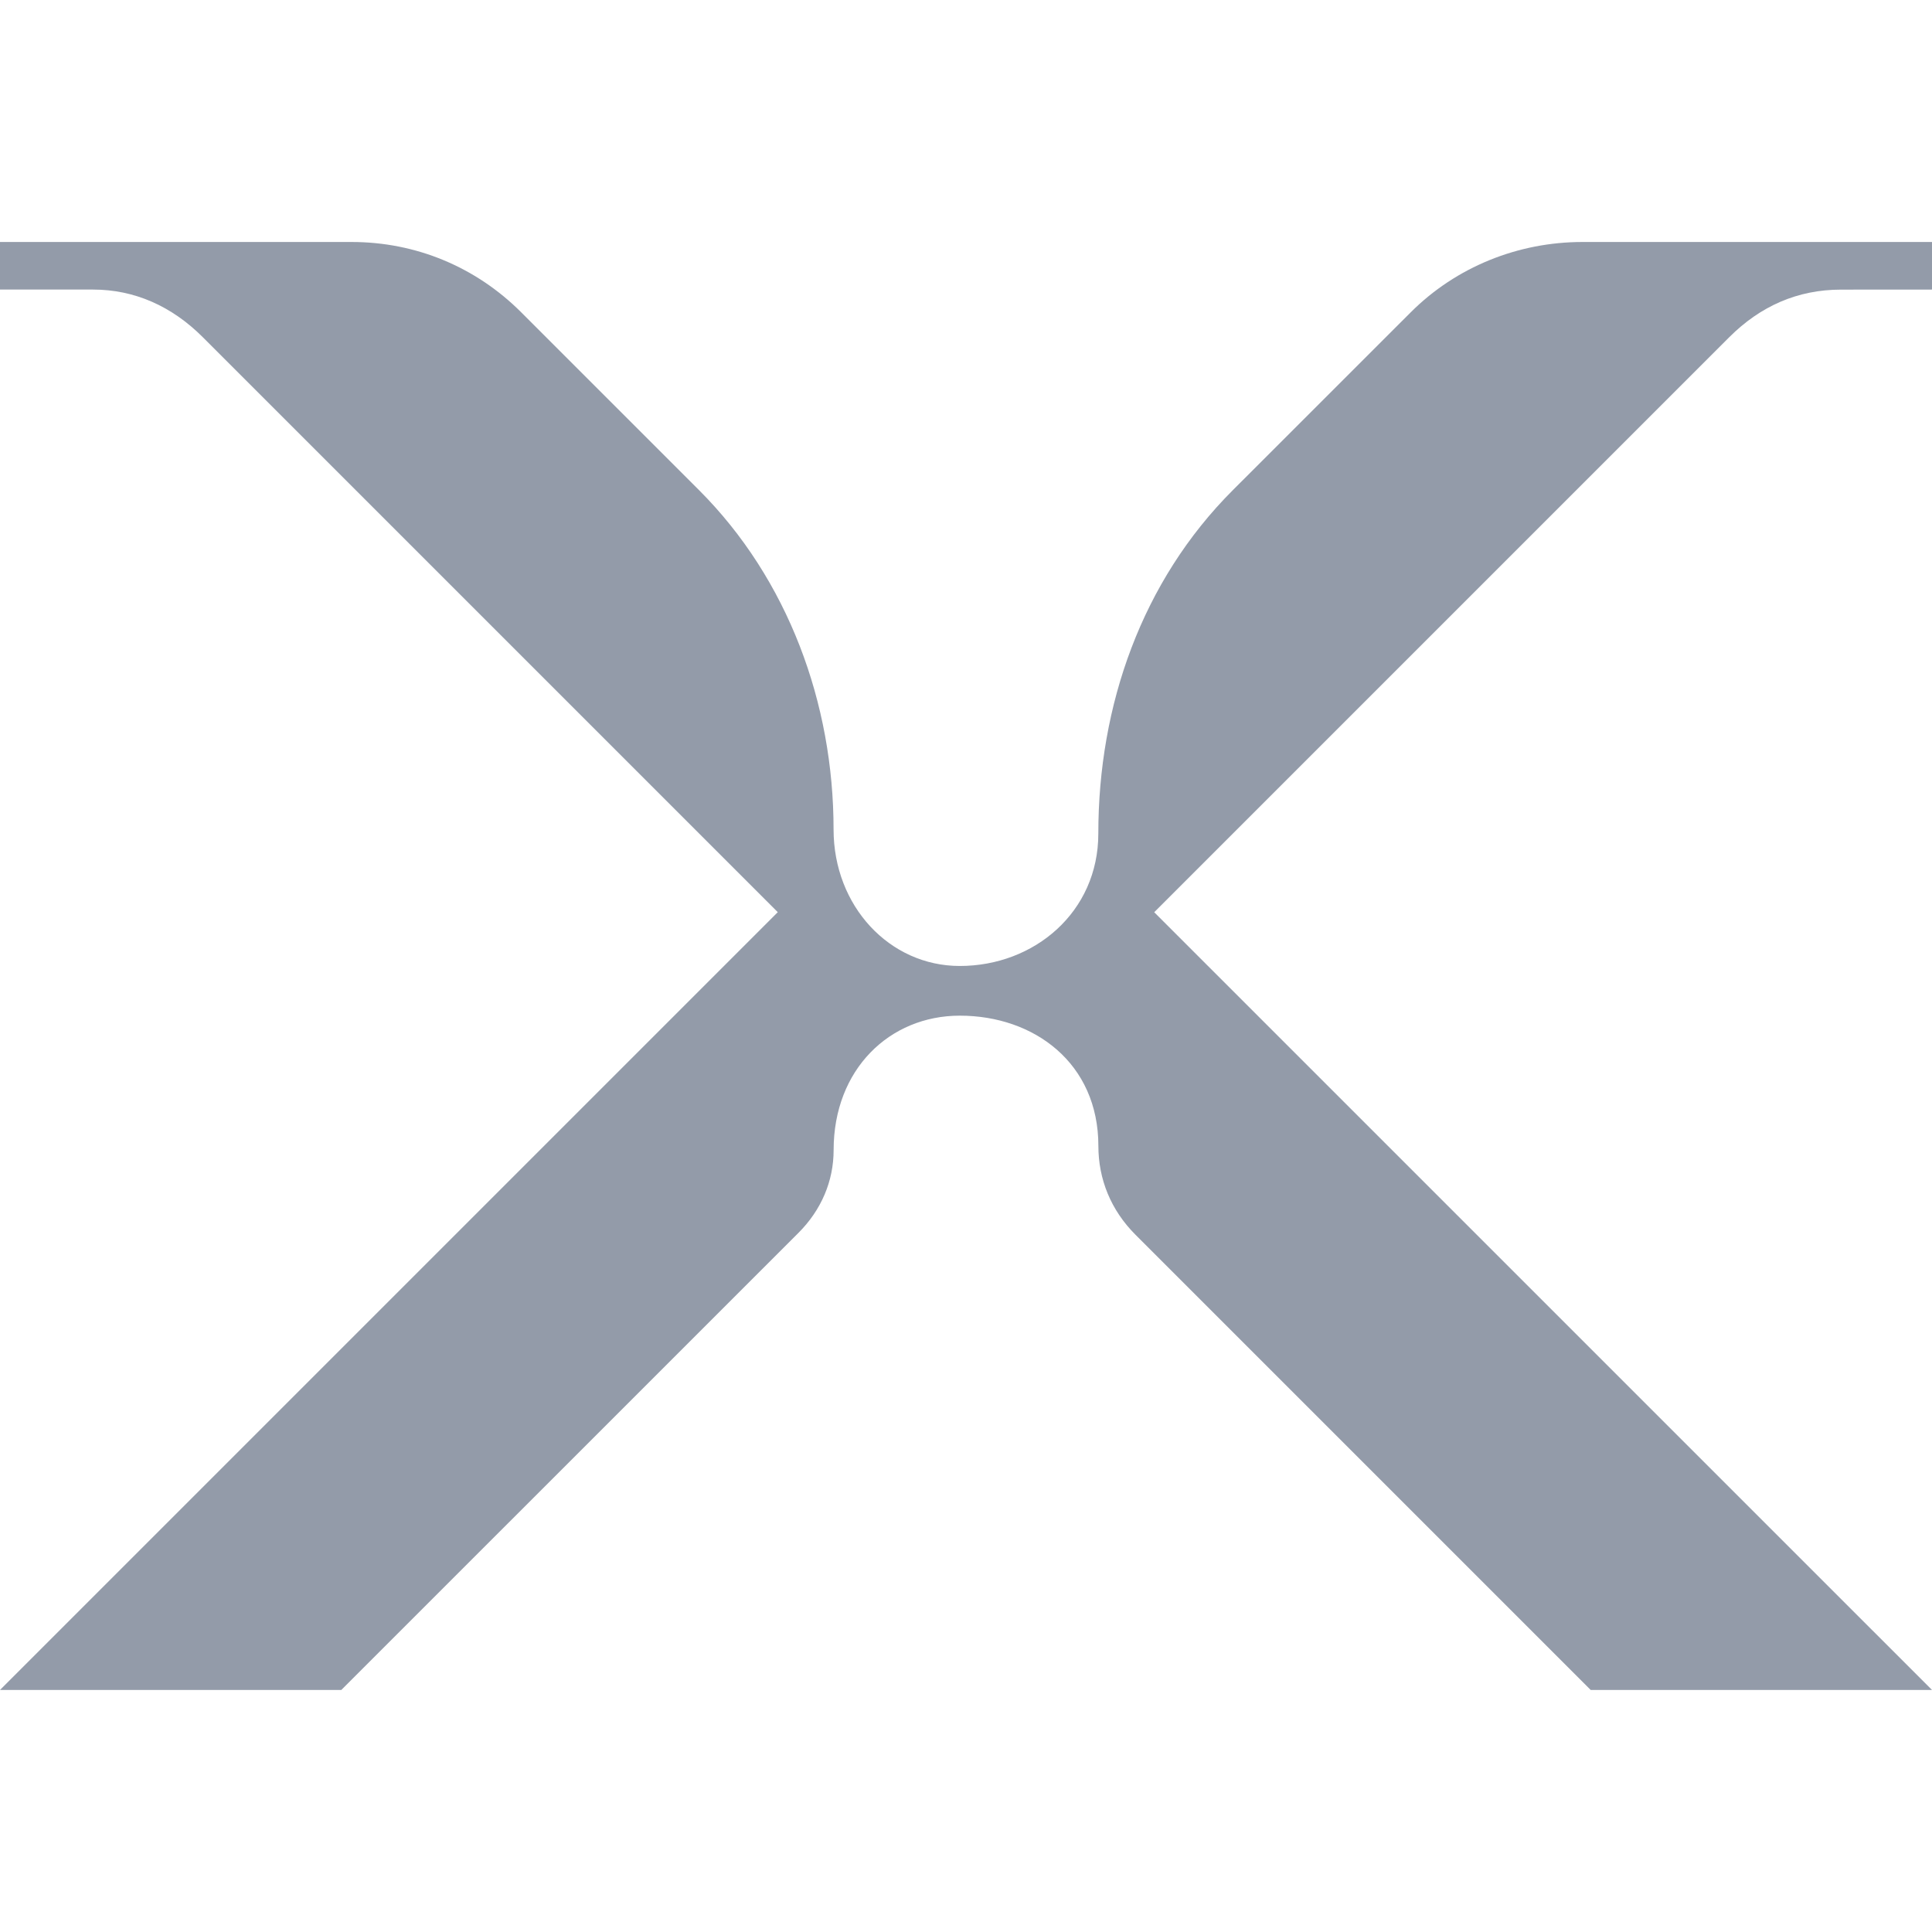 <svg xmlns="http://www.w3.org/2000/svg" width="128" height="128" viewBox="0 0 33.867 33.867" xmlns:v="https://vecta.io/nano"><path d="M33.867 5.076v-.834h-6.128c-1.125 0-2.212.435-3.01 1.233l-3.119 3.118c-1.595 1.595-2.357 3.771-2.357 6.019 0 1.378-1.124 2.321-2.429 2.321-1.233 0-2.212-1.052-2.212-2.393 0-2.212-.798-4.387-2.357-5.947L9.137 5.475c-.798-.798-1.849-1.233-2.973-1.233H0v.834h1.632c.725 0 1.378.29 1.922.834l10.08 10.08L0 29.624h5.983l8.014-8.013c.399-.399.616-.906.616-1.45 0-1.414.979-2.357 2.212-2.357 1.305 0 2.429.834 2.429 2.284 0 .58.217 1.124.653 1.559l7.977 7.977h5.983L20.233 15.991l10.08-10.08c.544-.544 1.196-.834 1.958-.834z" fill="#939ba9"/></svg>
